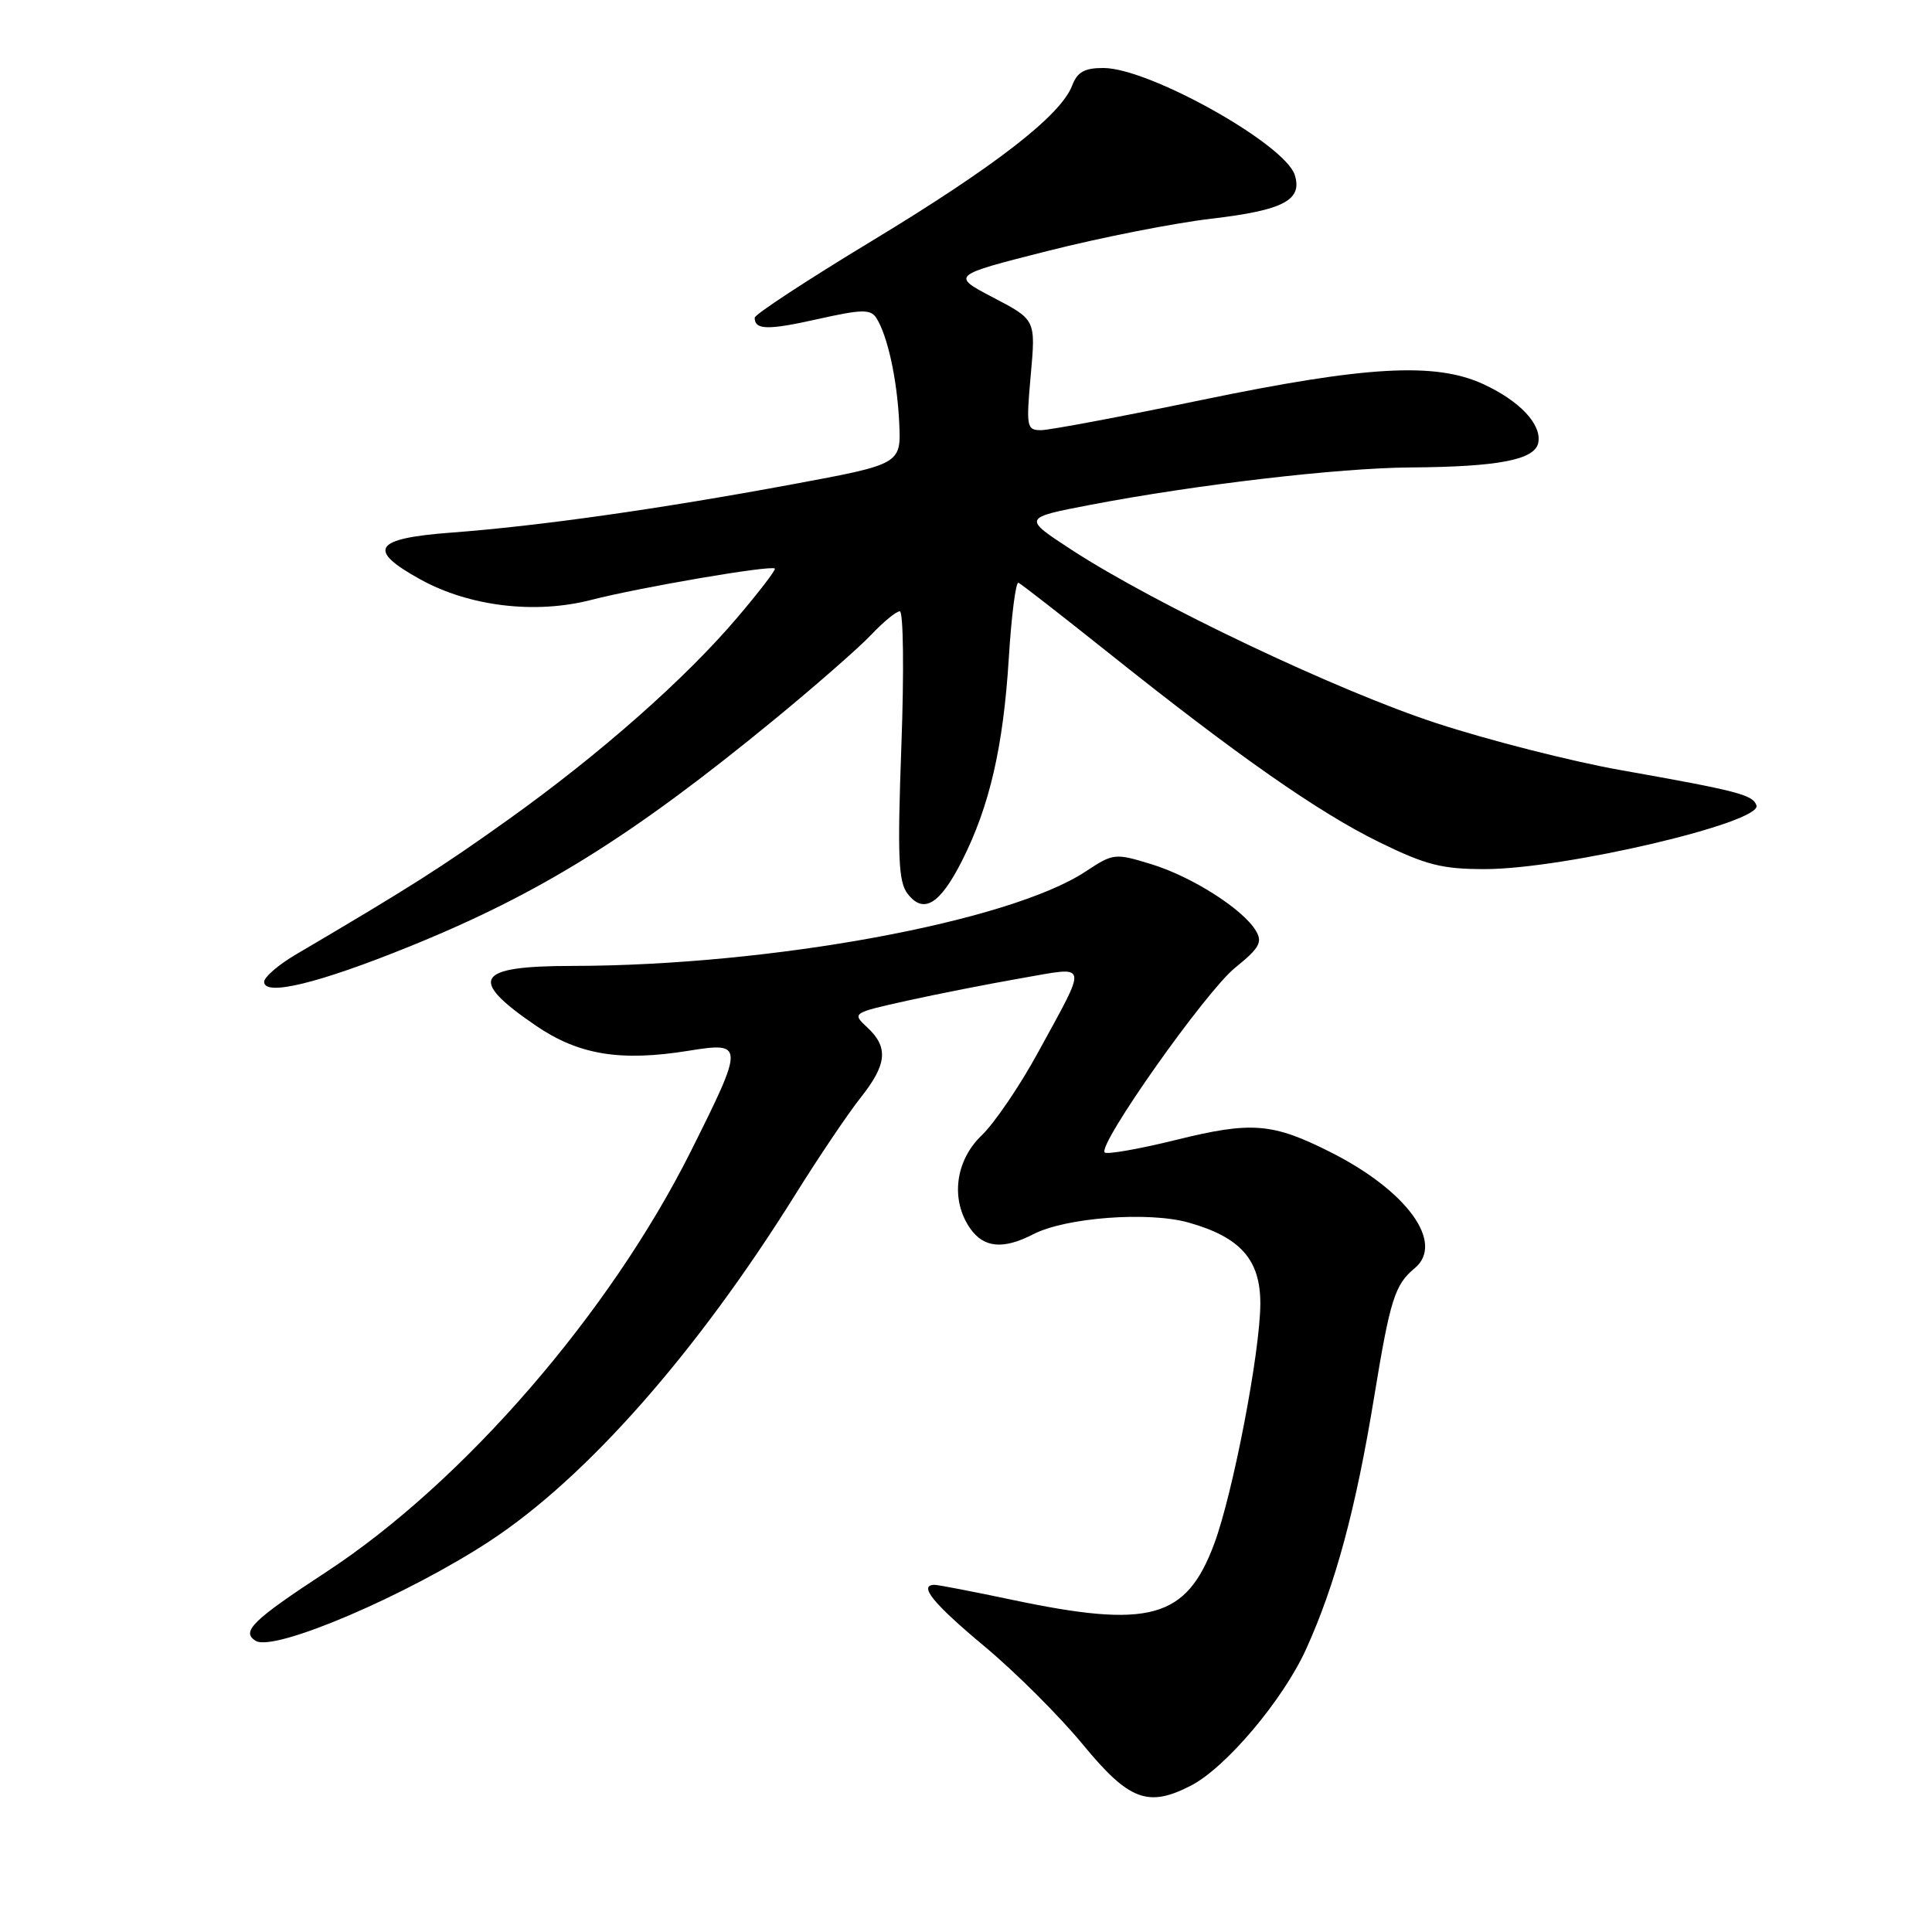 <?xml version="1.0" encoding="UTF-8" standalone="no"?>
<!DOCTYPE svg PUBLIC "-//W3C//DTD SVG 1.1//EN" "http://www.w3.org/Graphics/SVG/1.1/DTD/svg11.dtd" >
<svg xmlns="http://www.w3.org/2000/svg" xmlns:xlink="http://www.w3.org/1999/xlink" version="1.1" viewBox="0 0 256 256">
 <g >
 <path fill="currentColor"
d=" M 157.83 236.59 C 162.46 234.19 170.02 225.23 173.06 218.53 C 176.96 209.93 179.65 199.97 182.09 185.06 C 184.20 172.19 184.82 170.22 187.45 168.05 C 191.47 164.70 186.45 157.78 176.29 152.66 C 168.61 148.79 165.84 148.57 155.89 151.03 C 150.95 152.25 146.67 153.00 146.38 152.71 C 145.39 151.73 159.75 131.39 163.66 128.23 C 166.89 125.62 167.33 124.84 166.40 123.31 C 164.66 120.44 157.94 116.16 152.56 114.51 C 147.74 113.03 147.51 113.06 143.88 115.46 C 133.79 122.14 102.16 127.96 75.81 127.99 C 62.99 128.00 61.95 129.72 71.00 135.90 C 76.68 139.78 82.21 140.69 91.25 139.23 C 98.63 138.04 98.63 138.38 91.53 152.57 C 80.78 174.03 61.42 196.37 43.25 208.28 C 33.46 214.69 31.91 216.21 33.88 217.42 C 36.32 218.93 53.96 211.39 65.00 204.13 C 77.78 195.71 92.31 179.22 105.33 158.37 C 108.46 153.35 112.37 147.55 114.01 145.48 C 117.53 141.06 117.76 138.78 114.93 136.15 C 112.88 134.24 112.89 134.22 120.18 132.60 C 124.21 131.71 131.01 130.37 135.31 129.62 C 144.39 128.05 144.21 127.23 137.52 139.50 C 135.12 143.90 131.77 148.82 130.08 150.44 C 126.56 153.80 125.92 159.01 128.56 162.78 C 130.36 165.36 132.95 165.59 136.92 163.54 C 141.19 161.33 152.16 160.50 157.47 161.99 C 164.35 163.92 167.00 166.90 167.00 172.70 C 167.00 179.06 163.37 197.93 160.87 204.62 C 157.17 214.49 152.32 215.83 134.10 211.98 C 128.93 210.89 124.31 210.00 123.85 210.00 C 121.63 210.00 123.62 212.46 130.46 218.16 C 134.57 221.59 140.44 227.45 143.52 231.20 C 149.60 238.58 152.13 239.54 157.83 236.59 Z  M 54.25 125.42 C 71.50 118.44 83.71 110.85 102.50 95.43 C 108.00 90.92 113.82 85.82 115.44 84.11 C 117.05 82.40 118.76 81.00 119.23 81.00 C 119.70 81.00 119.80 88.99 119.44 98.75 C 118.90 113.49 119.04 116.82 120.25 118.41 C 122.36 121.17 124.53 119.87 127.47 114.06 C 131.12 106.85 132.94 98.97 133.67 87.22 C 134.02 81.56 134.60 77.06 134.95 77.22 C 135.31 77.37 140.67 81.55 146.88 86.50 C 163.98 100.15 174.74 107.67 182.79 111.61 C 188.96 114.63 191.11 115.17 196.79 115.16 C 207.28 115.15 233.50 108.99 232.74 106.72 C 232.27 105.31 230.28 104.80 214.73 102.04 C 208.25 100.89 197.30 98.10 190.38 95.84 C 177.18 91.53 153.05 80.06 142.00 72.86 C 135.50 68.62 135.50 68.62 144.50 66.89 C 158.58 64.20 177.36 62.01 186.84 61.94 C 198.56 61.86 203.39 60.93 203.83 58.66 C 204.30 56.23 201.36 53.11 196.50 50.88 C 190.15 47.97 180.99 48.49 159.22 53.00 C 148.62 55.20 139.04 57.00 137.93 57.00 C 136.04 57.00 135.96 56.57 136.58 49.69 C 137.24 42.37 137.24 42.37 131.63 39.44 C 126.02 36.50 126.02 36.50 138.76 33.27 C 145.77 31.49 155.55 29.56 160.50 28.98 C 170.06 27.86 172.62 26.52 171.56 23.18 C 170.25 19.08 152.29 9.03 146.23 9.01 C 143.70 9.00 142.75 9.54 142.06 11.35 C 140.56 15.29 131.86 22.04 115.55 31.91 C 107.00 37.08 100.00 41.67 100.00 42.10 C 100.00 43.73 101.72 43.77 108.37 42.28 C 114.17 40.98 115.36 40.95 116.11 42.12 C 117.60 44.44 118.87 50.21 119.15 56.00 C 119.41 61.50 119.41 61.50 104.96 64.18 C 87.31 67.45 71.40 69.71 59.70 70.58 C 49.51 71.35 48.56 72.84 55.71 76.78 C 62.17 80.35 70.88 81.40 78.26 79.51 C 84.88 77.81 102.19 74.85 102.67 75.34 C 102.83 75.50 100.61 78.40 97.73 81.79 C 90.81 89.94 79.55 99.88 67.39 108.57 C 58.53 114.90 54.39 117.54 39.25 126.45 C 36.91 127.82 35.00 129.47 35.00 130.10 C 35.00 132.05 42.19 130.31 54.25 125.42 Z "/>
</g>
</svg>
